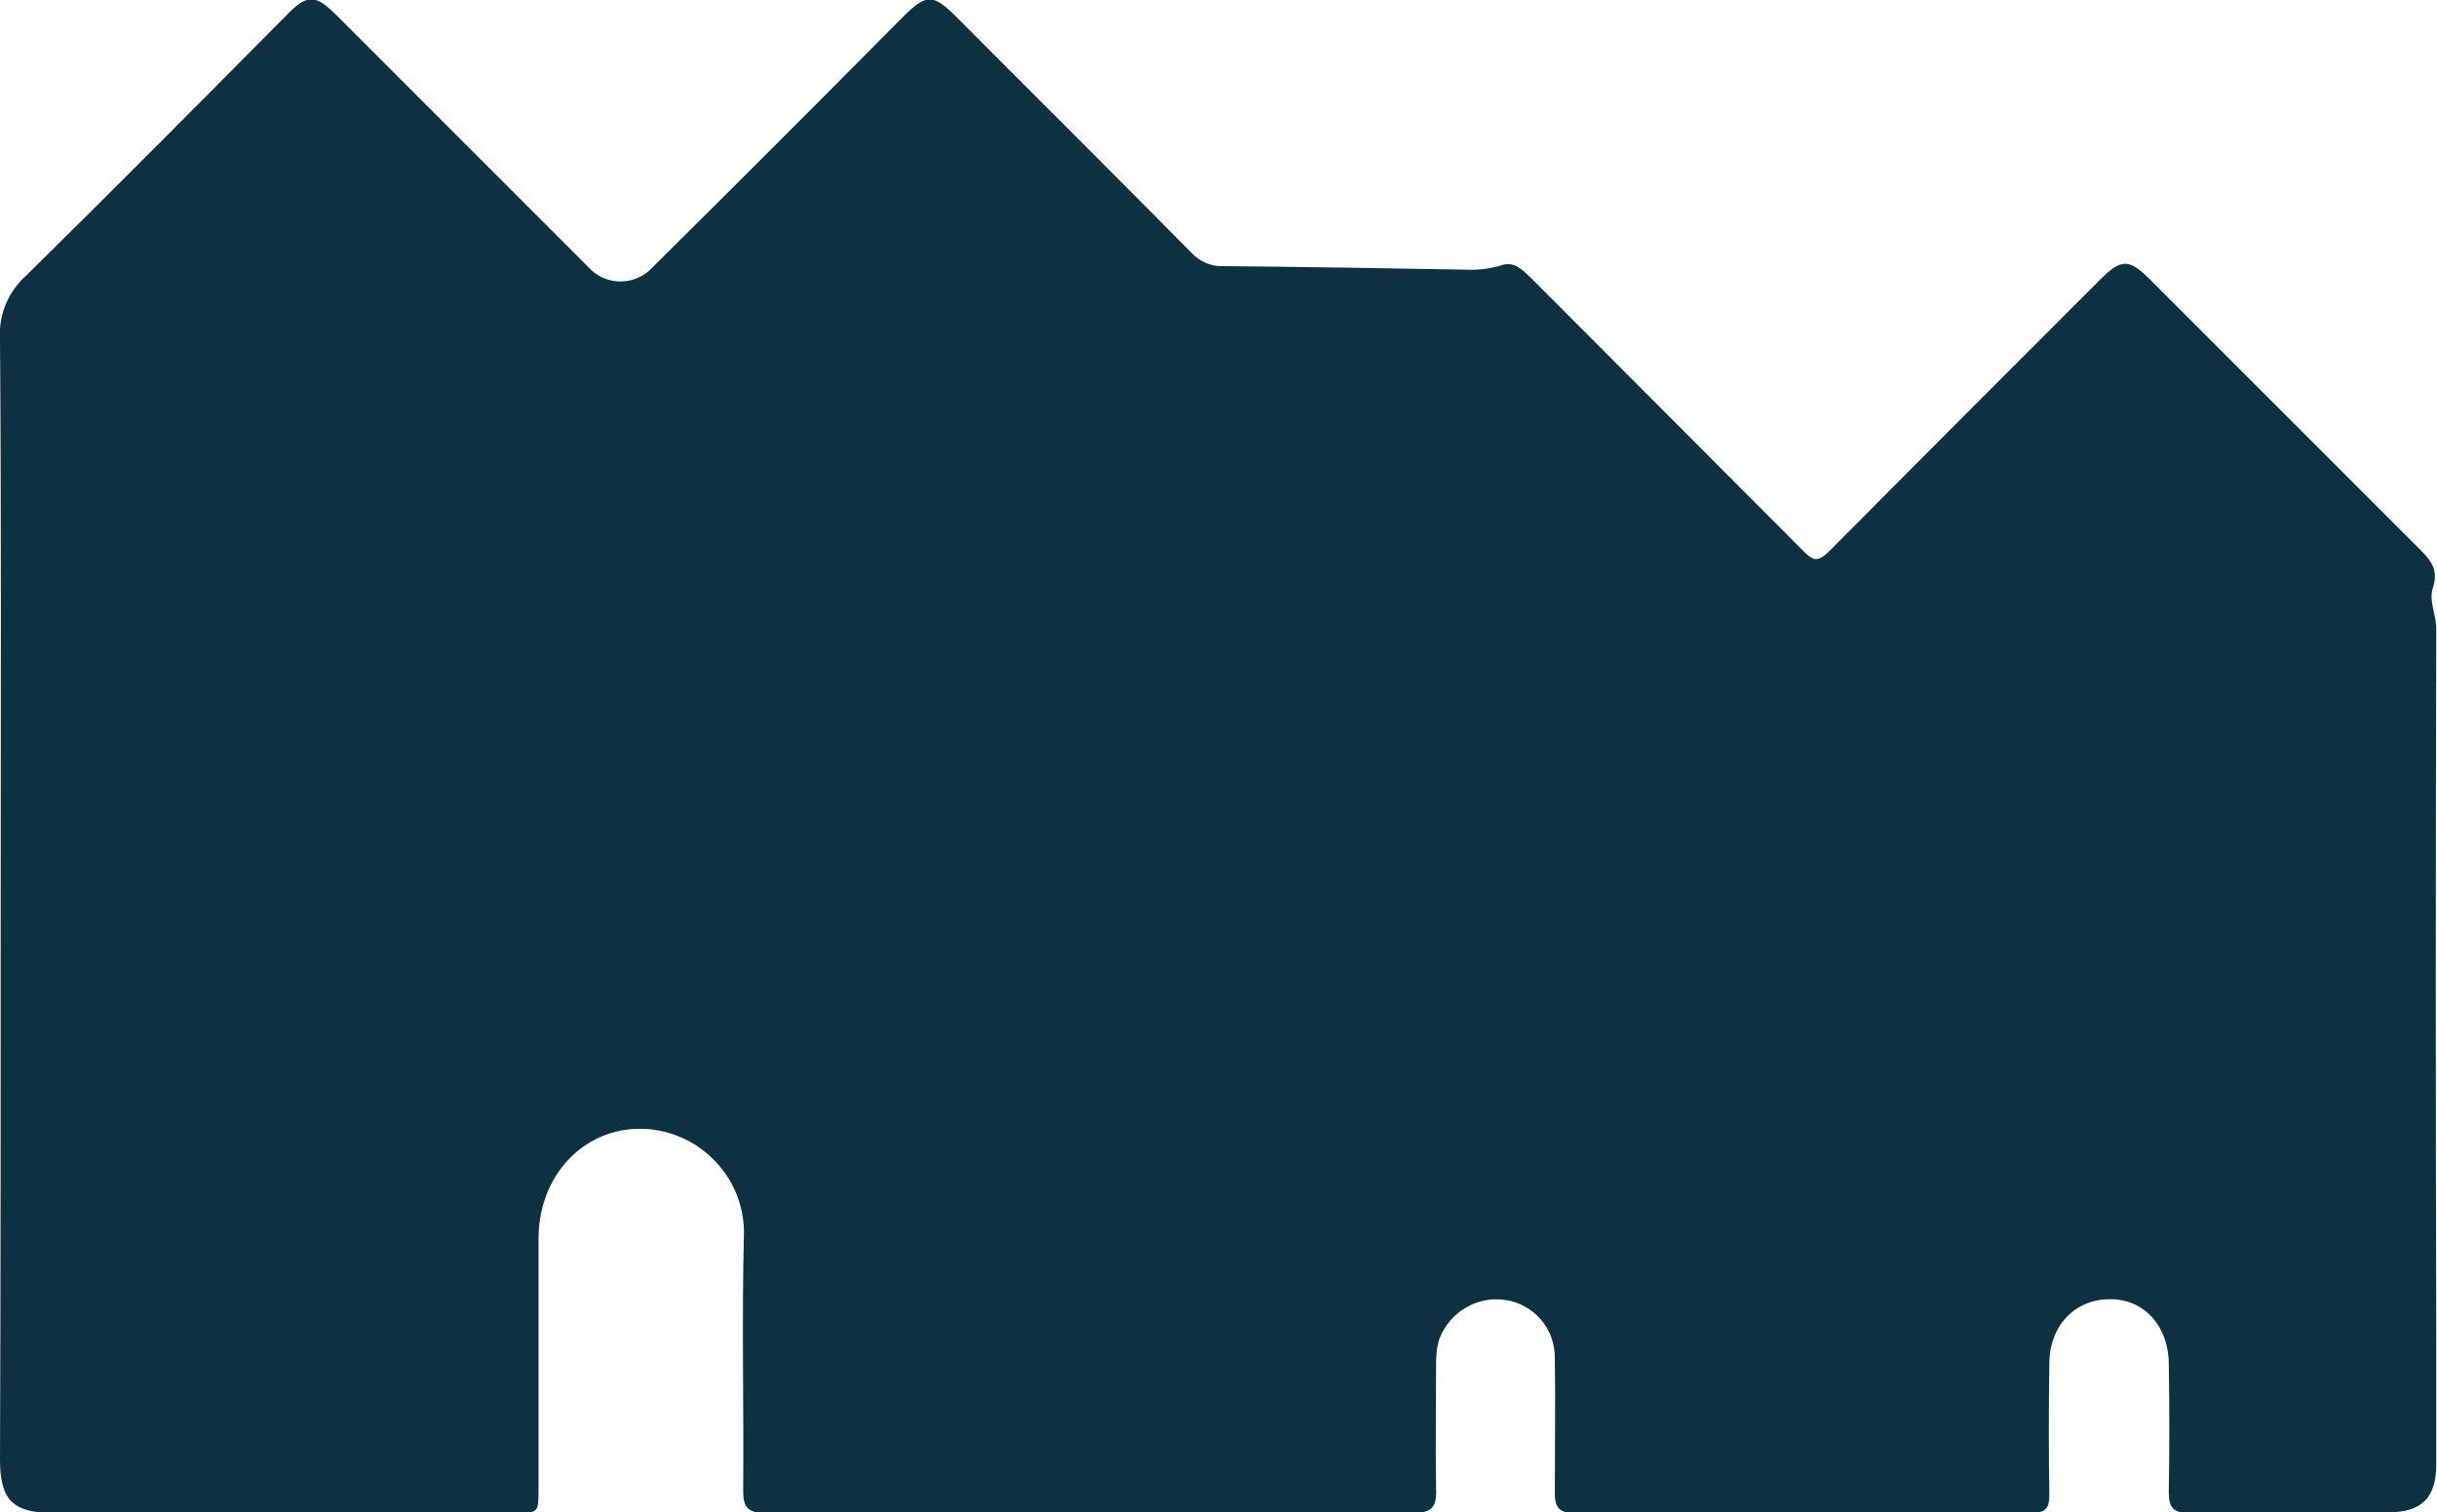 <?xml version="1.0" encoding="utf-8"?>
<!-- Generator: Adobe Illustrator 22.0.1, SVG Export Plug-In . SVG Version: 6.00 Build 0)  -->
<svg version="1.1" id="Layer_1" xmlns="http://www.w3.org/2000/svg" xmlns:xlink="http://www.w3.org/1999/xlink" x="0px" y="0px"
	 viewBox="0 0 348.9 216.5" style="enable-background:new 0 0 348.9 216.5;" xml:space="preserve">
<style type="text/css">
	.st0{fill:#0E3142;}
</style>
<title>warehouse piece</title>
<path class="st0" d="M0.1,127.9c0-26.5,0.1-53-0.1-79.5c-0.2-3.4,1.2-6.7,3.8-9C16.3,27.1,28.6,14.7,40.9,2.3c3.1-3.2,4.2-3.2,7.4,0
	l35.9,35.9c2.3,2.6,6.2,2.8,8.8,0.5c0.1-0.1,0.3-0.3,0.4-0.4c12-11.9,24-23.9,35.9-35.9c3.3-3.3,4.3-3.3,7.6,0
	c11.3,11.3,22.5,22.5,33.7,33.8c1.2,1.3,2.9,2,4.6,1.9c11.5,0.1,23,0.3,34.5,0.5c1.7,0.1,3.5-0.1,5.2-0.6c1.9-0.7,3.1,0.7,4.3,1.8
	c13,13,26,26.1,39,39.1c1.4,1.4,2,1.6,3.6,0.1c12.9-13,25.9-26,38.8-38.9c3.1-3.1,4.2-3.1,7.2-0.1c13,13,25.9,25.9,38.9,38.9
	c1.5,1.5,2.4,2.9,1.6,5.3c-0.6,1.8,0.5,3.8,0.5,5.9c-0.1,33.9-0.1,67.8,0,101.7c0,5.9,0,11.8,0,17.8c0,4.8-2.1,6.9-6.8,6.9
	c-9.5,0-19-0.1-28.5,0.1c-2.3,0-3-0.7-3-3c0.1-6.1,0.1-12.2,0-18.3c0-5.4-3.5-9.3-8.3-9.3c-5-0.1-8.8,3.7-8.8,9.2
	c-0.1,6.3-0.1,12.5,0,18.8c0,1.9-0.5,2.6-2.6,2.6c-21.8-0.1-43.7-0.1-65.5,0c-2.1,0-2.7-0.9-2.7-2.8c0-6.5,0.1-13,0-19.5
	c0-4.1-3-7.6-7.1-8.2c-4-0.6-7.9,1.7-9.4,5.5c-0.4,1.2-0.5,2.4-0.5,3.7c0,6-0.1,12,0,18c0.1,2.5-0.7,3.3-3.3,3.3
	c-30.9-0.1-61.8-0.1-92.7,0c-2.4,0-3.2-0.7-3.2-3.1c0.1-12.2-0.2-24.3,0.1-36.5c0.3-8.2-6.2-15.1-14.4-15.4c-0.1,0-0.2,0-0.3,0
	c-8.3-0.1-14.6,6.7-14.7,15.5c0,12,0,24,0,36c0,3.5,0,3.5-3.4,3.5H7.7c-5.8,0-7.7-1.8-7.7-7.6C0.1,181.9,0.1,154.9,0.1,127.9z"/>
</svg>
